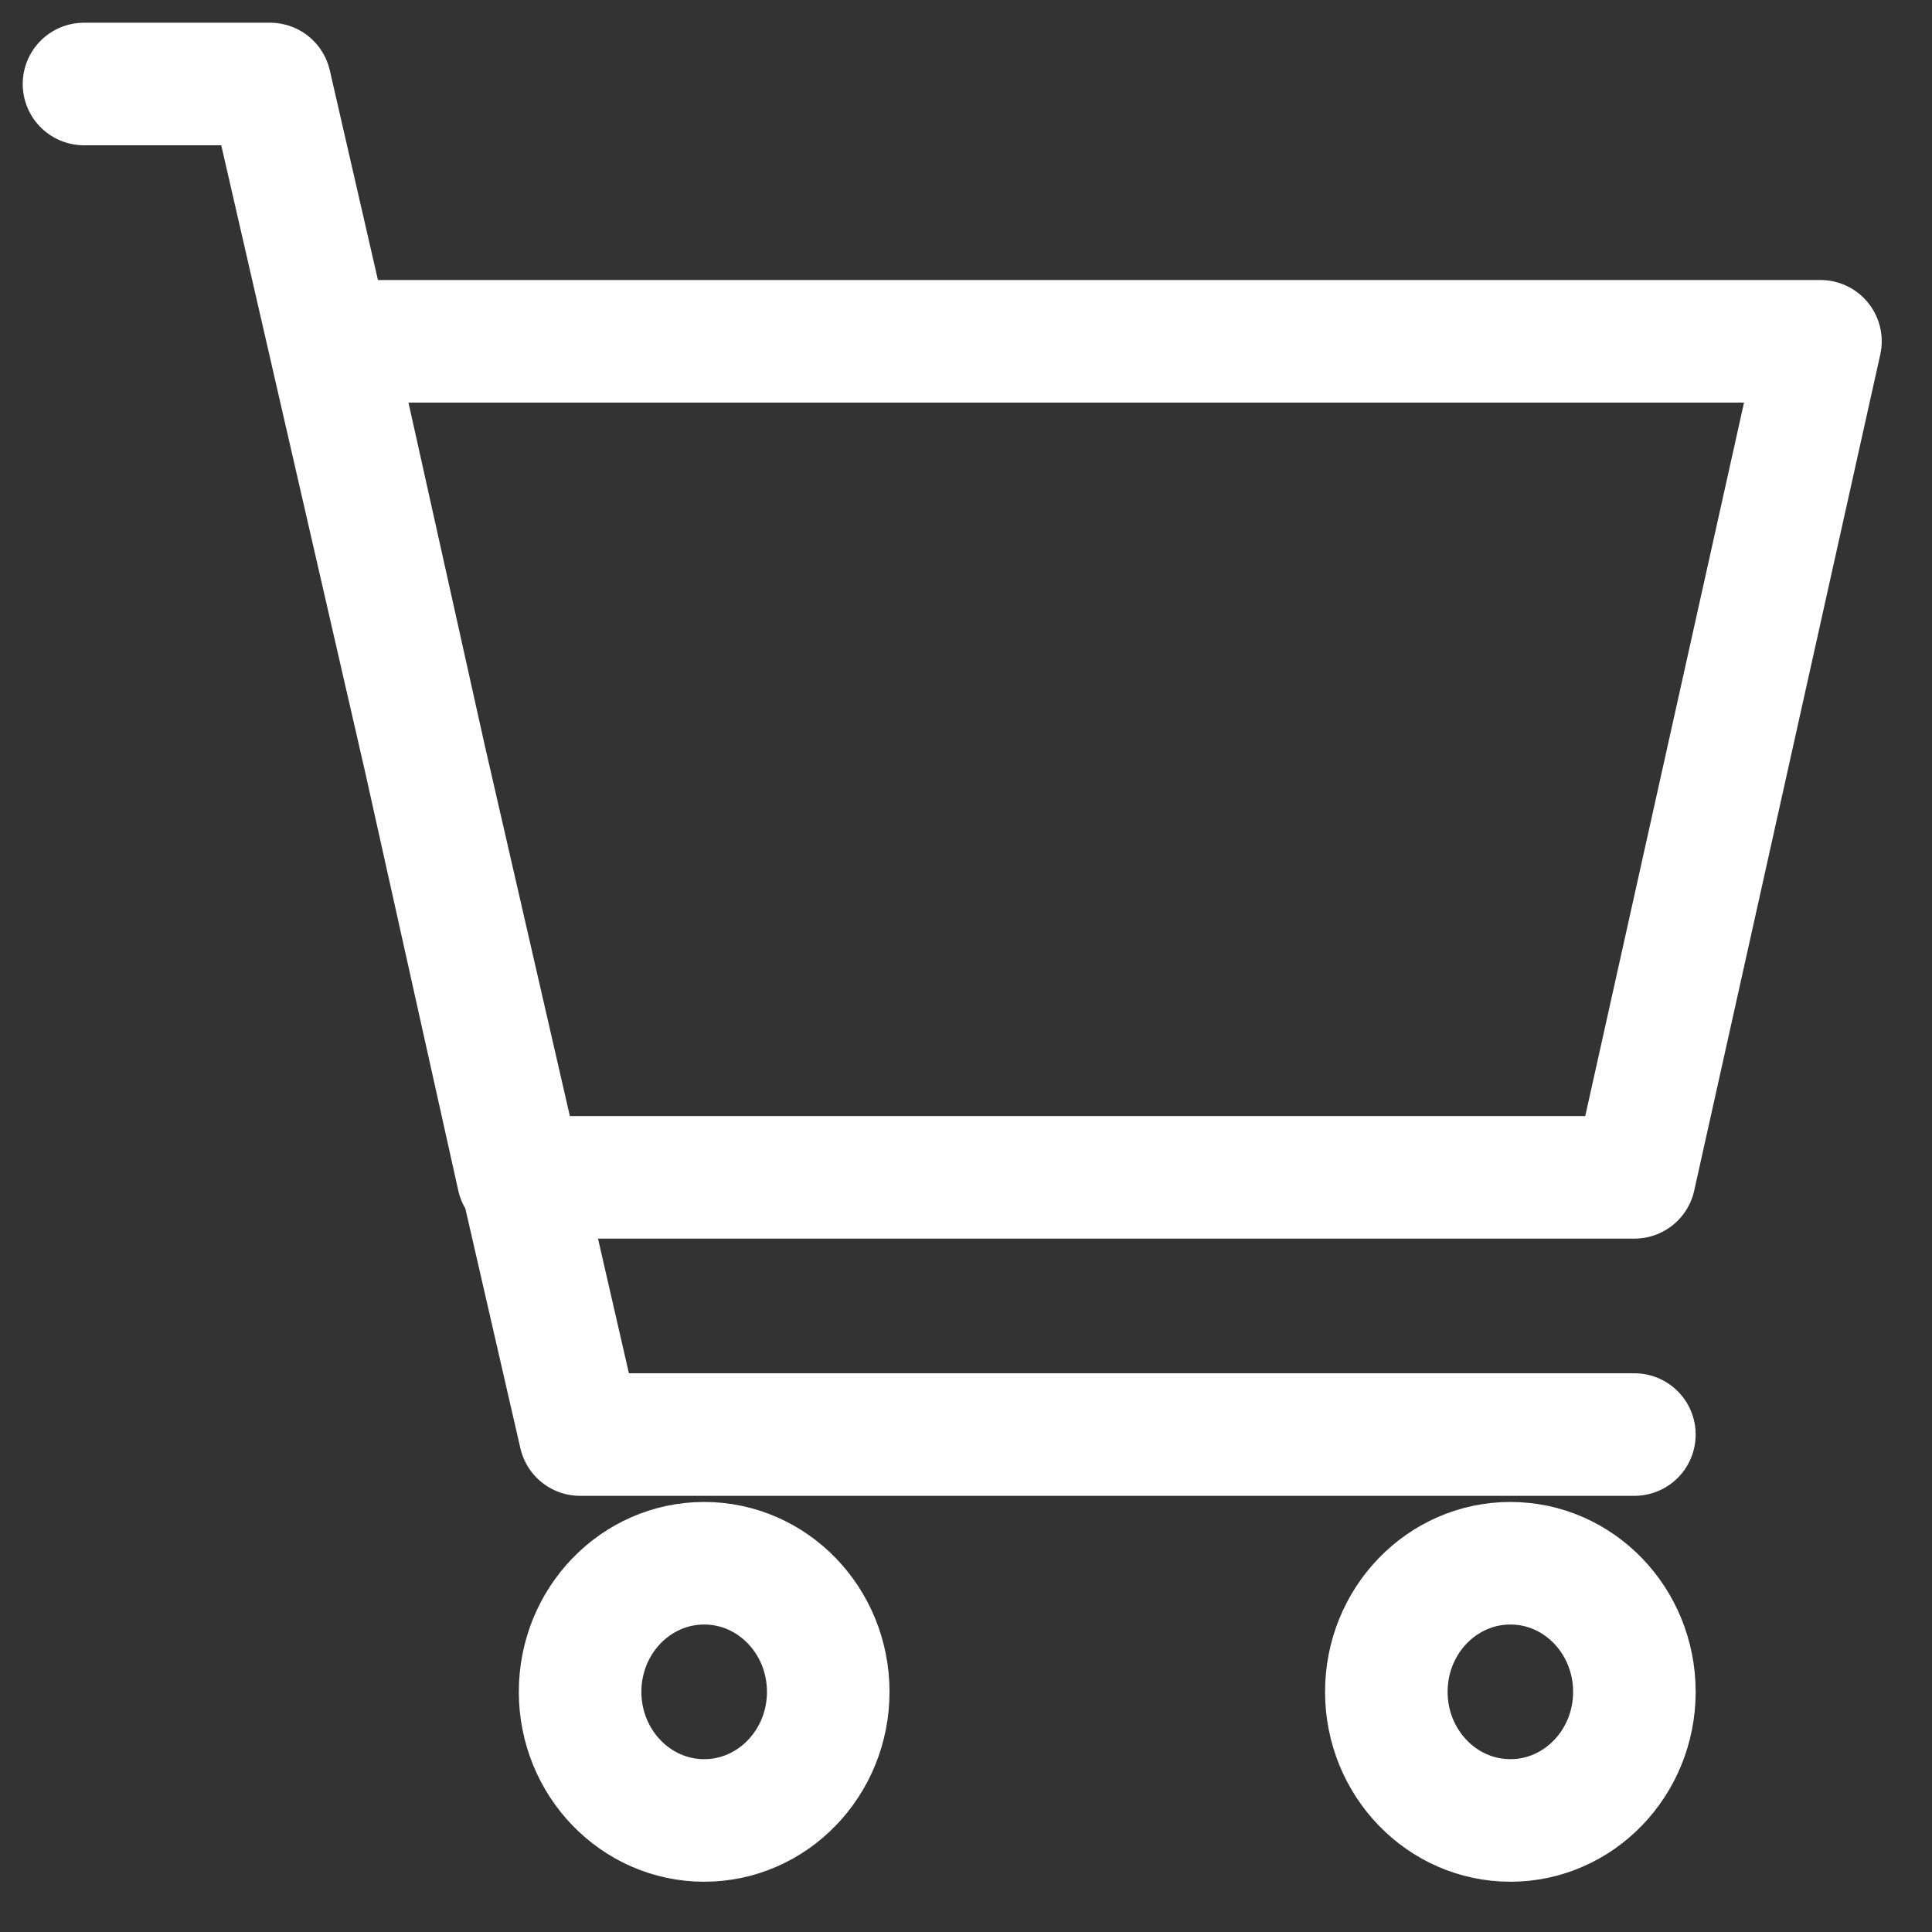 <svg width="23" height="23" viewBox="0 0 23 23" fill="none" xmlns="http://www.w3.org/2000/svg">
<rect x="0" y="0" width="23" height="23" fill="#333333" stroke="none"/>
<path d="M19.457 17.078H6.906L3.215 1H1M3.953 4.063H21.672L19.457 14.016H6.168L3.953 4.063Z" stroke="white" stroke-width="1.459" stroke-linecap="round" stroke-linejoin="round"/>
<path d="M17.981 21.672C18.796 21.672 19.457 20.986 19.457 20.141C19.457 19.295 18.796 18.61 17.981 18.61C17.165 18.61 16.504 19.295 16.504 20.141C16.504 20.986 17.165 21.672 17.981 21.672Z" stroke="white" stroke-width="1.459" stroke-linecap="round" stroke-linejoin="round"/>
<path d="M8.383 21.672C9.199 21.672 9.86 20.986 9.86 20.141C9.86 19.295 9.199 18.61 8.383 18.61C7.568 18.61 6.906 19.295 6.906 20.141C6.906 20.986 7.568 21.672 8.383 21.672Z" stroke="white" stroke-width="1.459" stroke-linecap="round" stroke-linejoin="round"/>
</svg>
